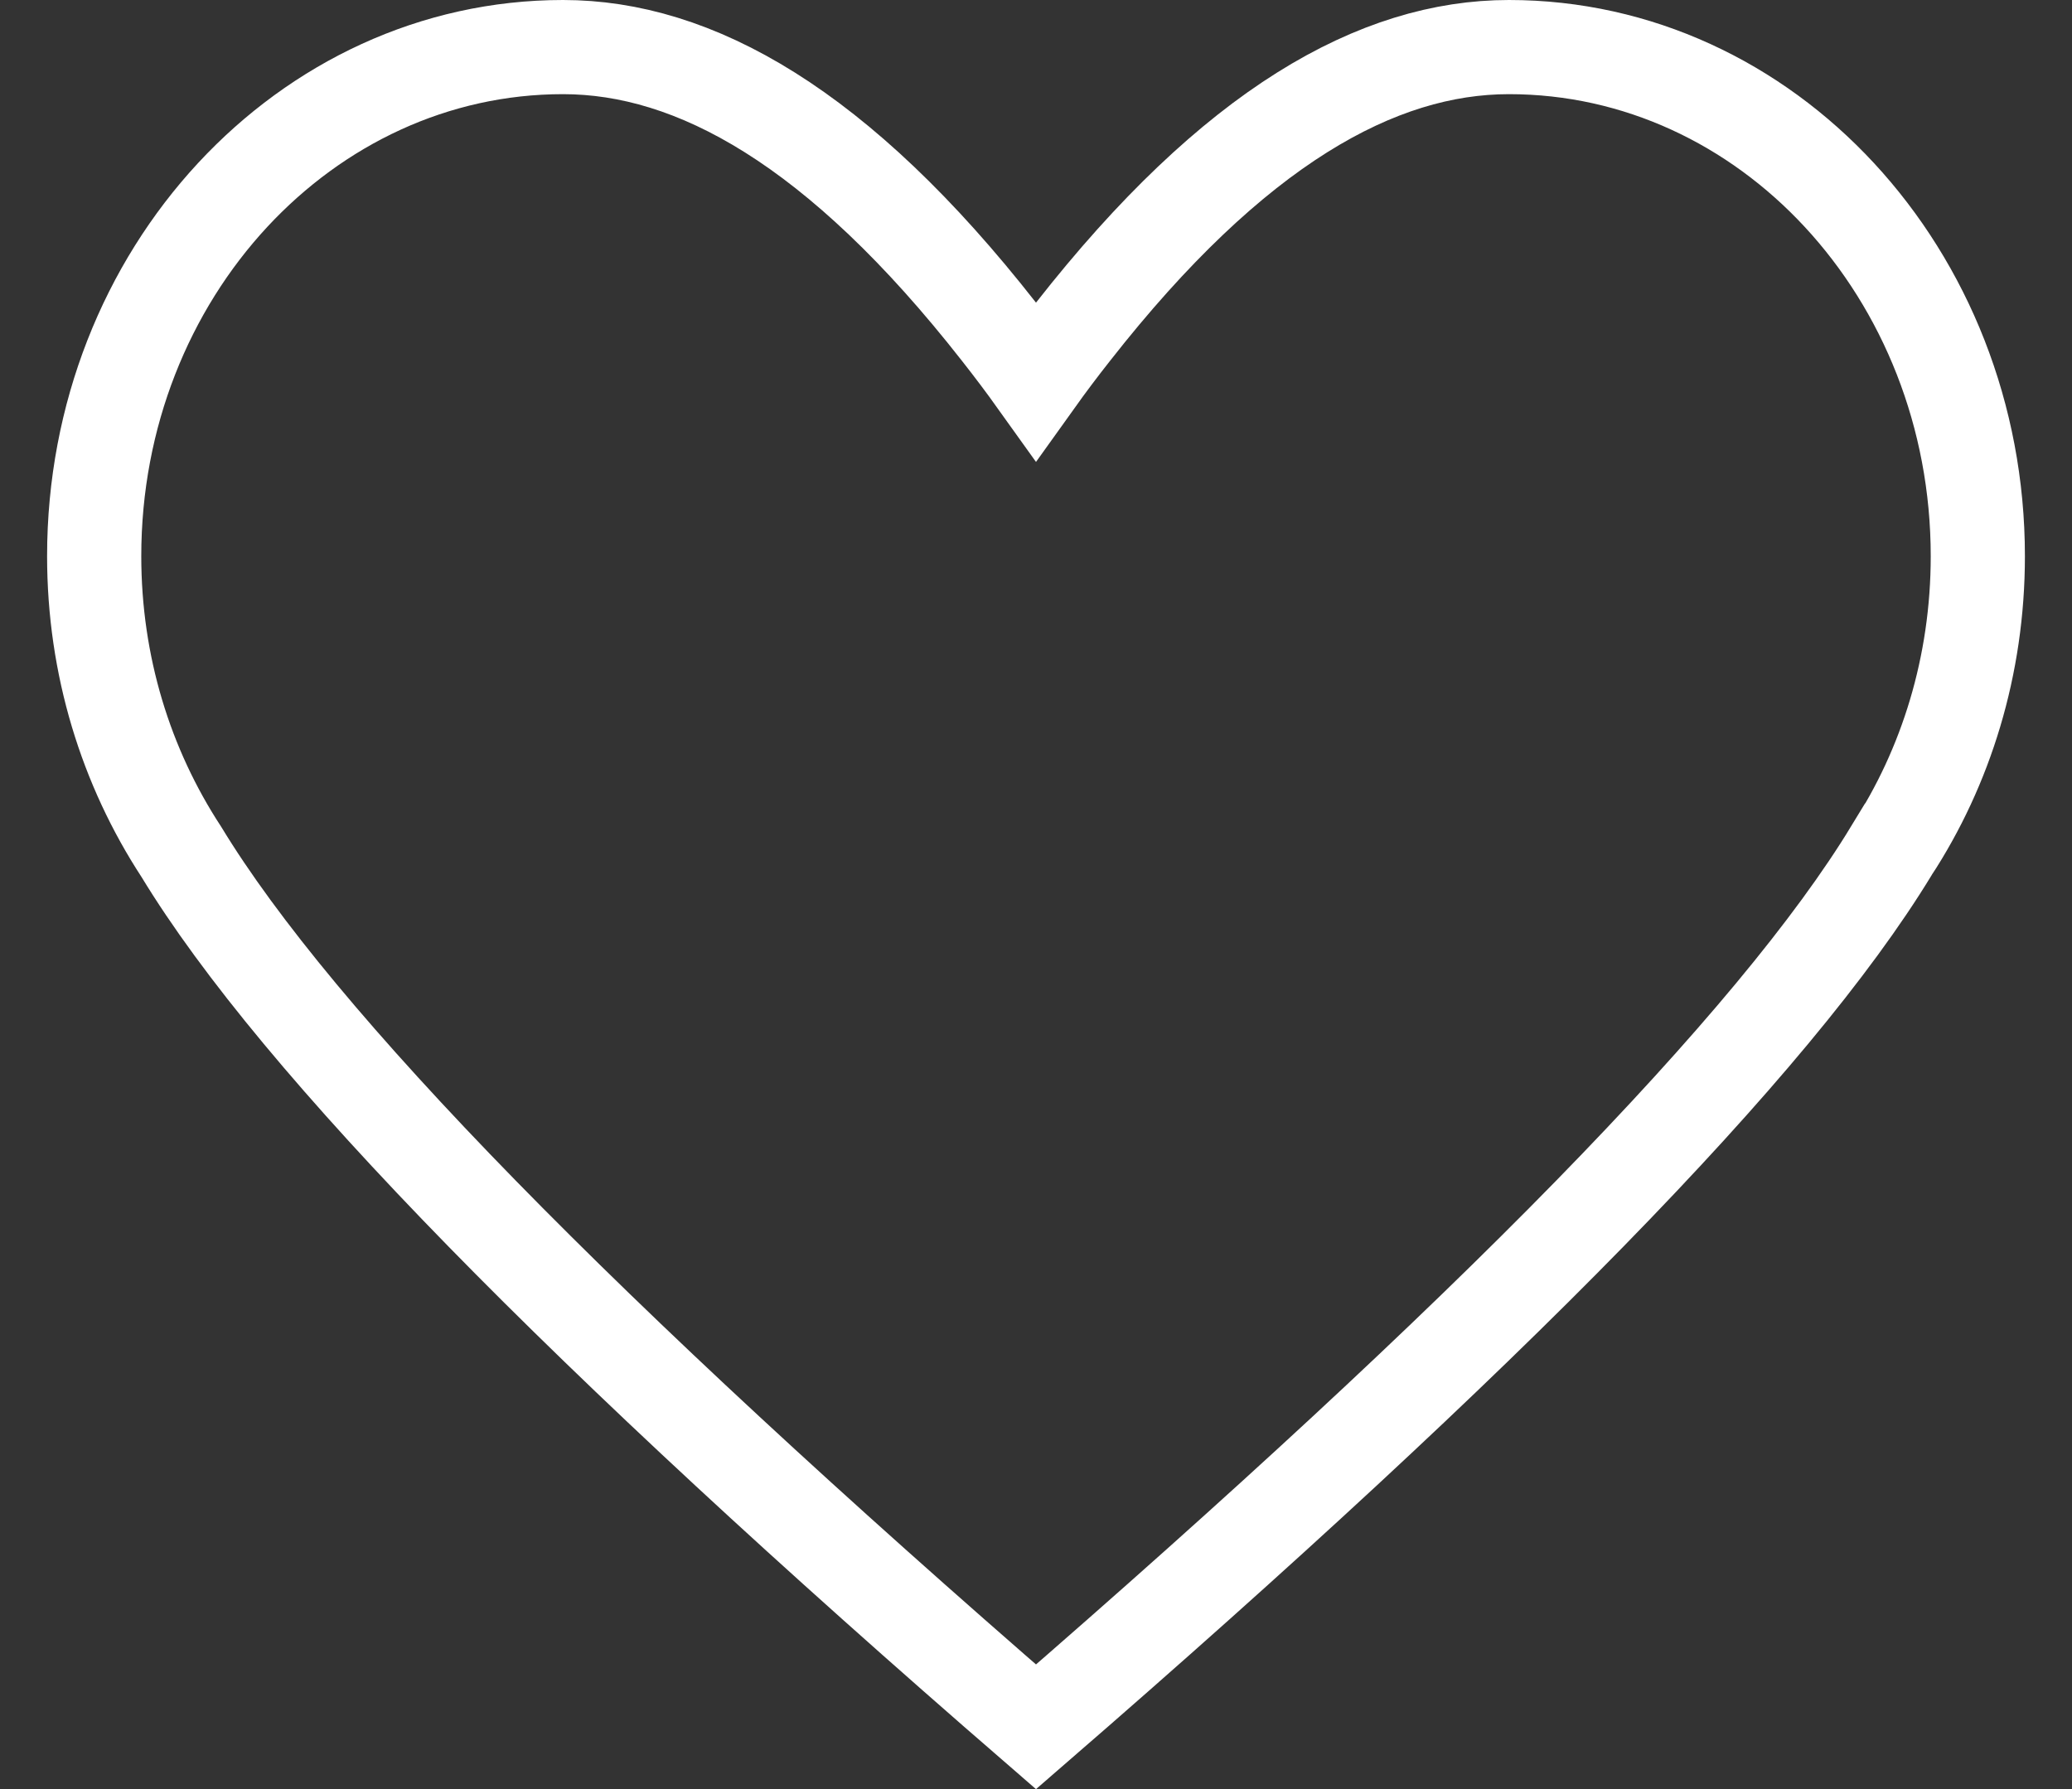 <svg xmlns="http://www.w3.org/2000/svg" width="22" height="19" viewBox="0 0 22 19">
  <rect x="0" y="0" width="22" height="19" fill="#333333" stroke="none"/>
  <path fill="none" fill-rule="evenodd" stroke="#FFF" d="M20.084 9.032c-1.24 2.042-4.271 5.135-9.084 9.307-4.813-4.172-7.844-7.265-9.075-9.293C1.338 8.148 1 7.07 1 5.906c0-1.497.56-2.854 1.471-3.836C3.37 1.102 4.608.5 5.978.5c1.393 0 2.923.845 4.628 3.022.14.178.271.352.394.524.123-.172.254-.347.394-.524C13.099 1.345 14.629.5 16.022.5c1.37 0 2.61.602 3.507 1.57.91.982 1.471 2.34 1.471 3.837 0 1.163-.338 2.241-.916 3.125z"/>
</svg>

